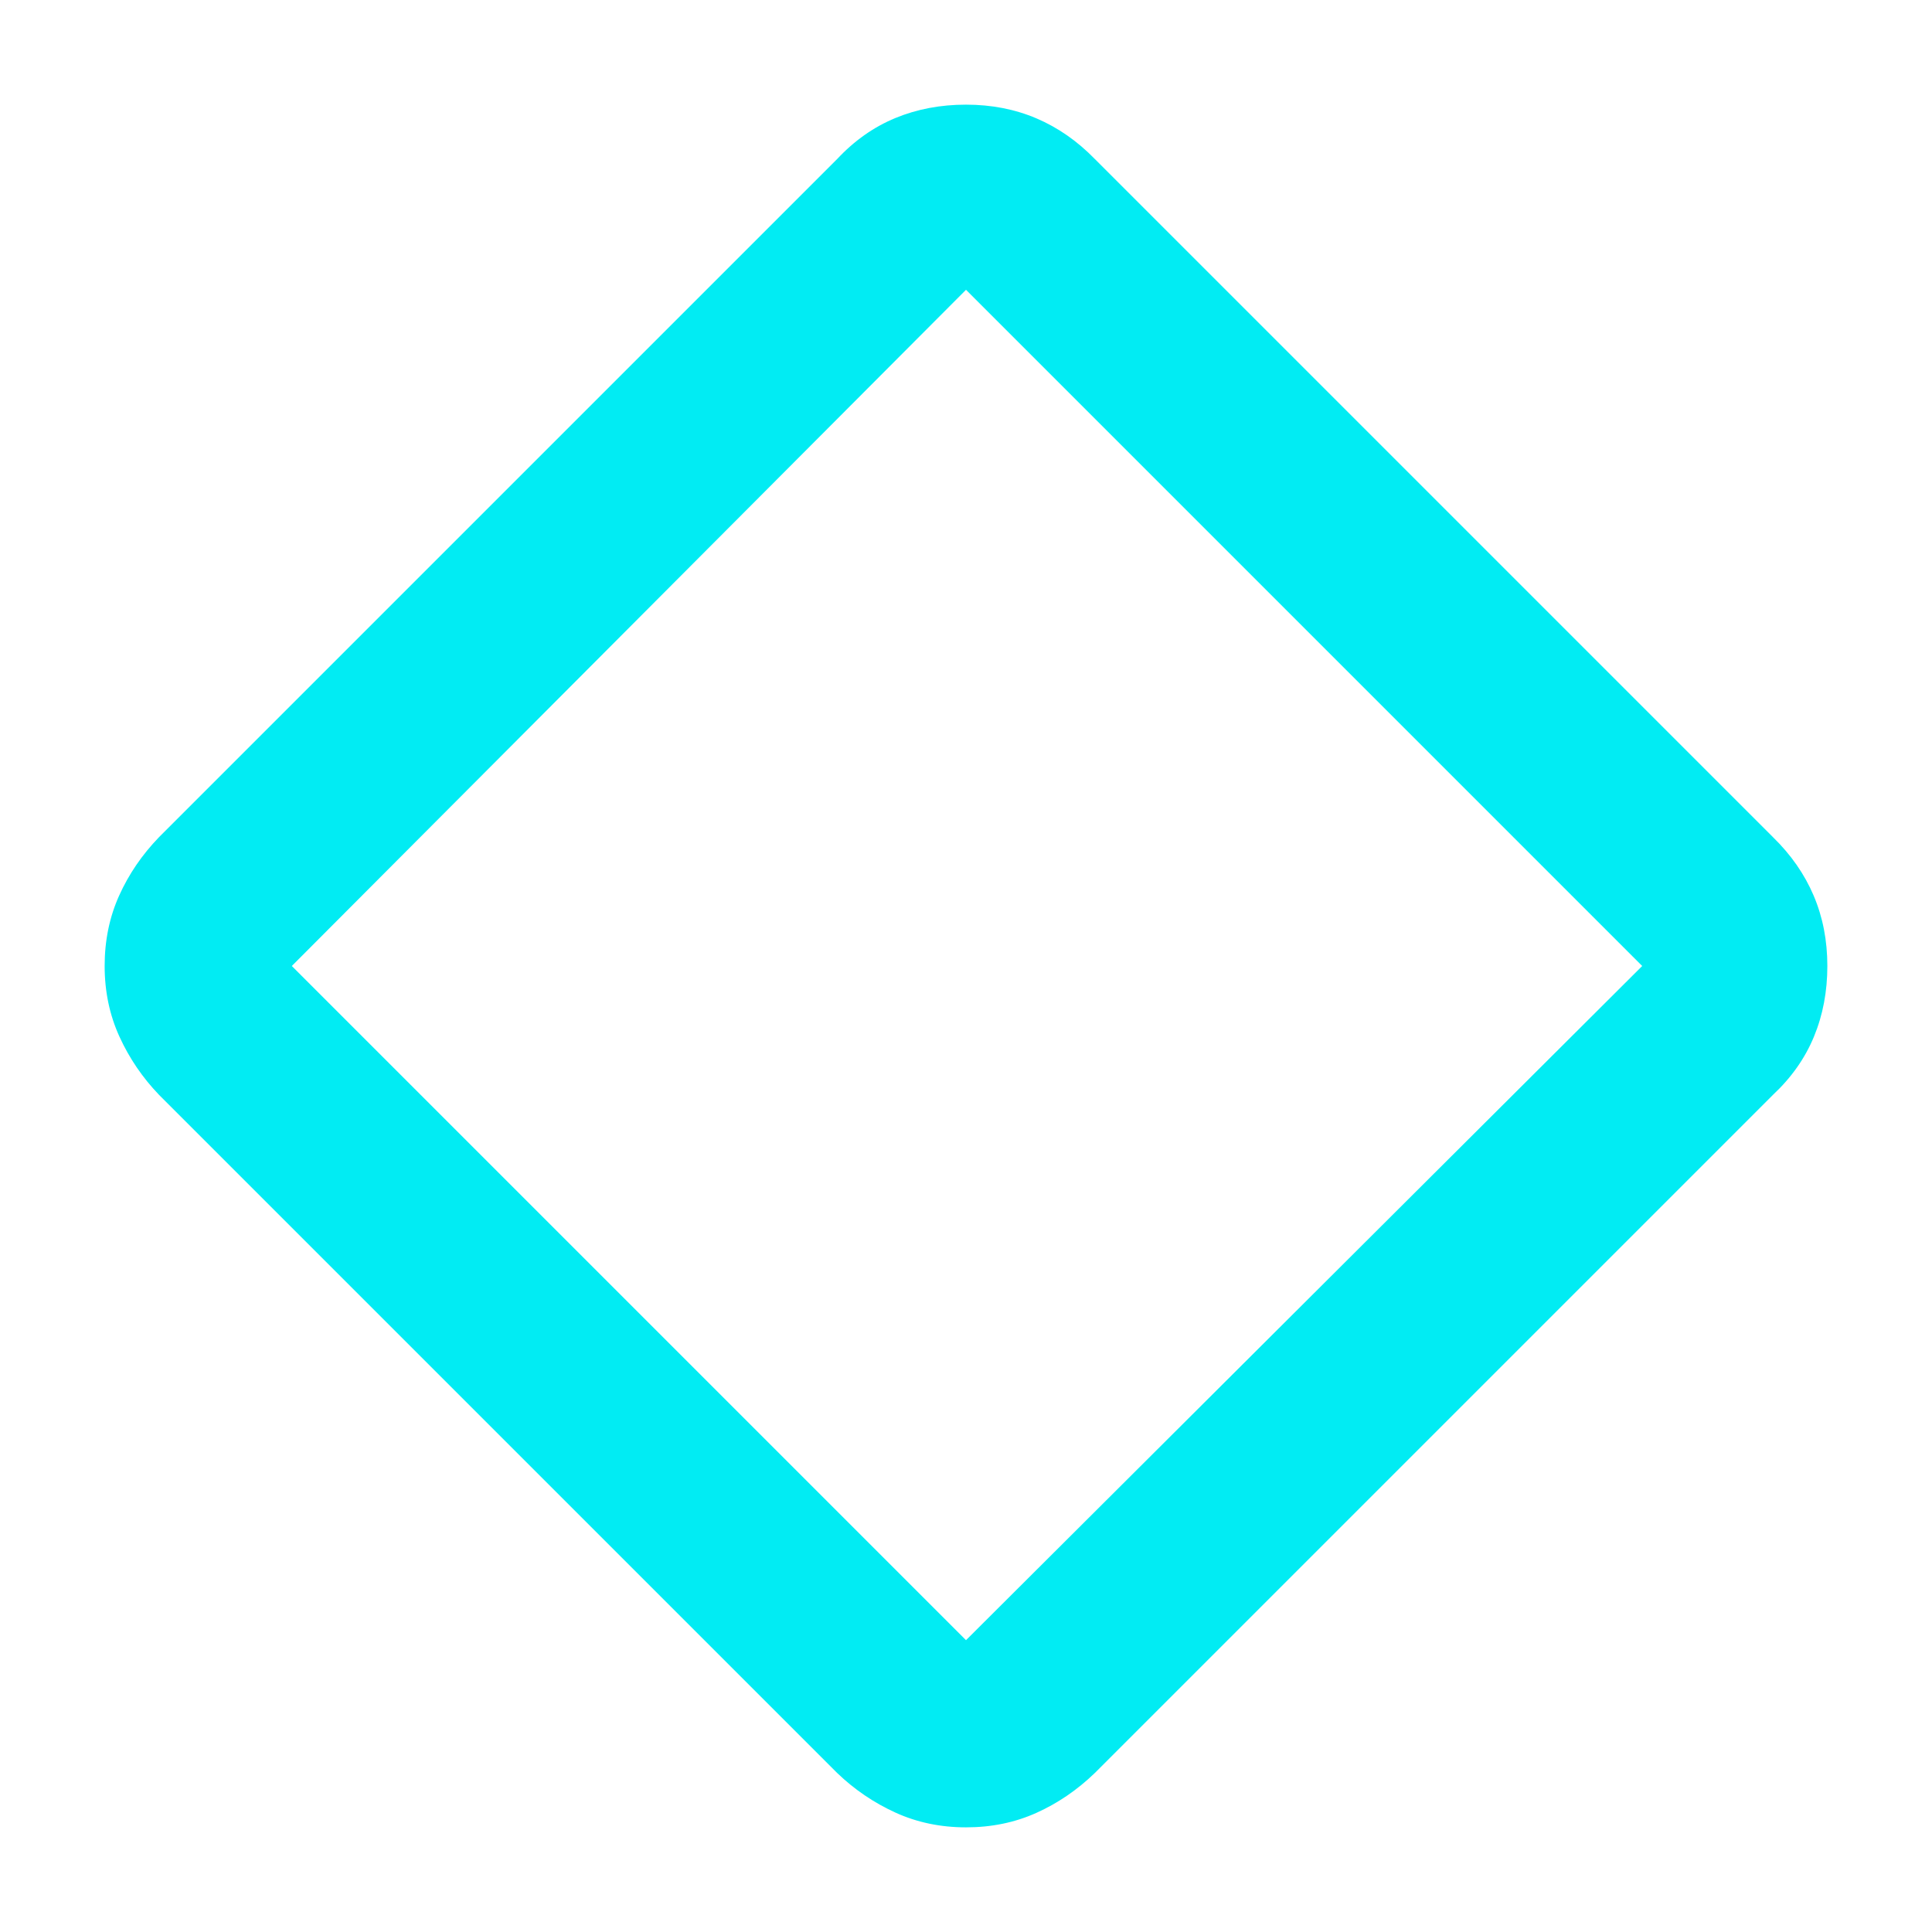 <svg xmlns="http://www.w3.org/2000/svg" fill="#01ECF3" height="48" viewBox="0 96 960 960" width="48"><path d="M480 1004q-19 0-35.098-7.348Q428.805 989.304 416 977L79 640q-12.304-12.805-19.652-28.902Q52 595 52 576t7.196-34.976Q66.39 525.049 79 512l337-337q12.805-13.696 28.902-20.348Q461 148 480 148t34.976 6.804Q530.951 161.609 544 175l337 337q13.391 13.049 20.196 29.024Q908 557 908 576t-6.652 35.098Q894.696 627.195 881 640L544 977q-13.049 12.609-29.024 19.804Q499 1004 480 1004Zm0-93 336-335-336-336-335 336 335 335Z"/></svg>
